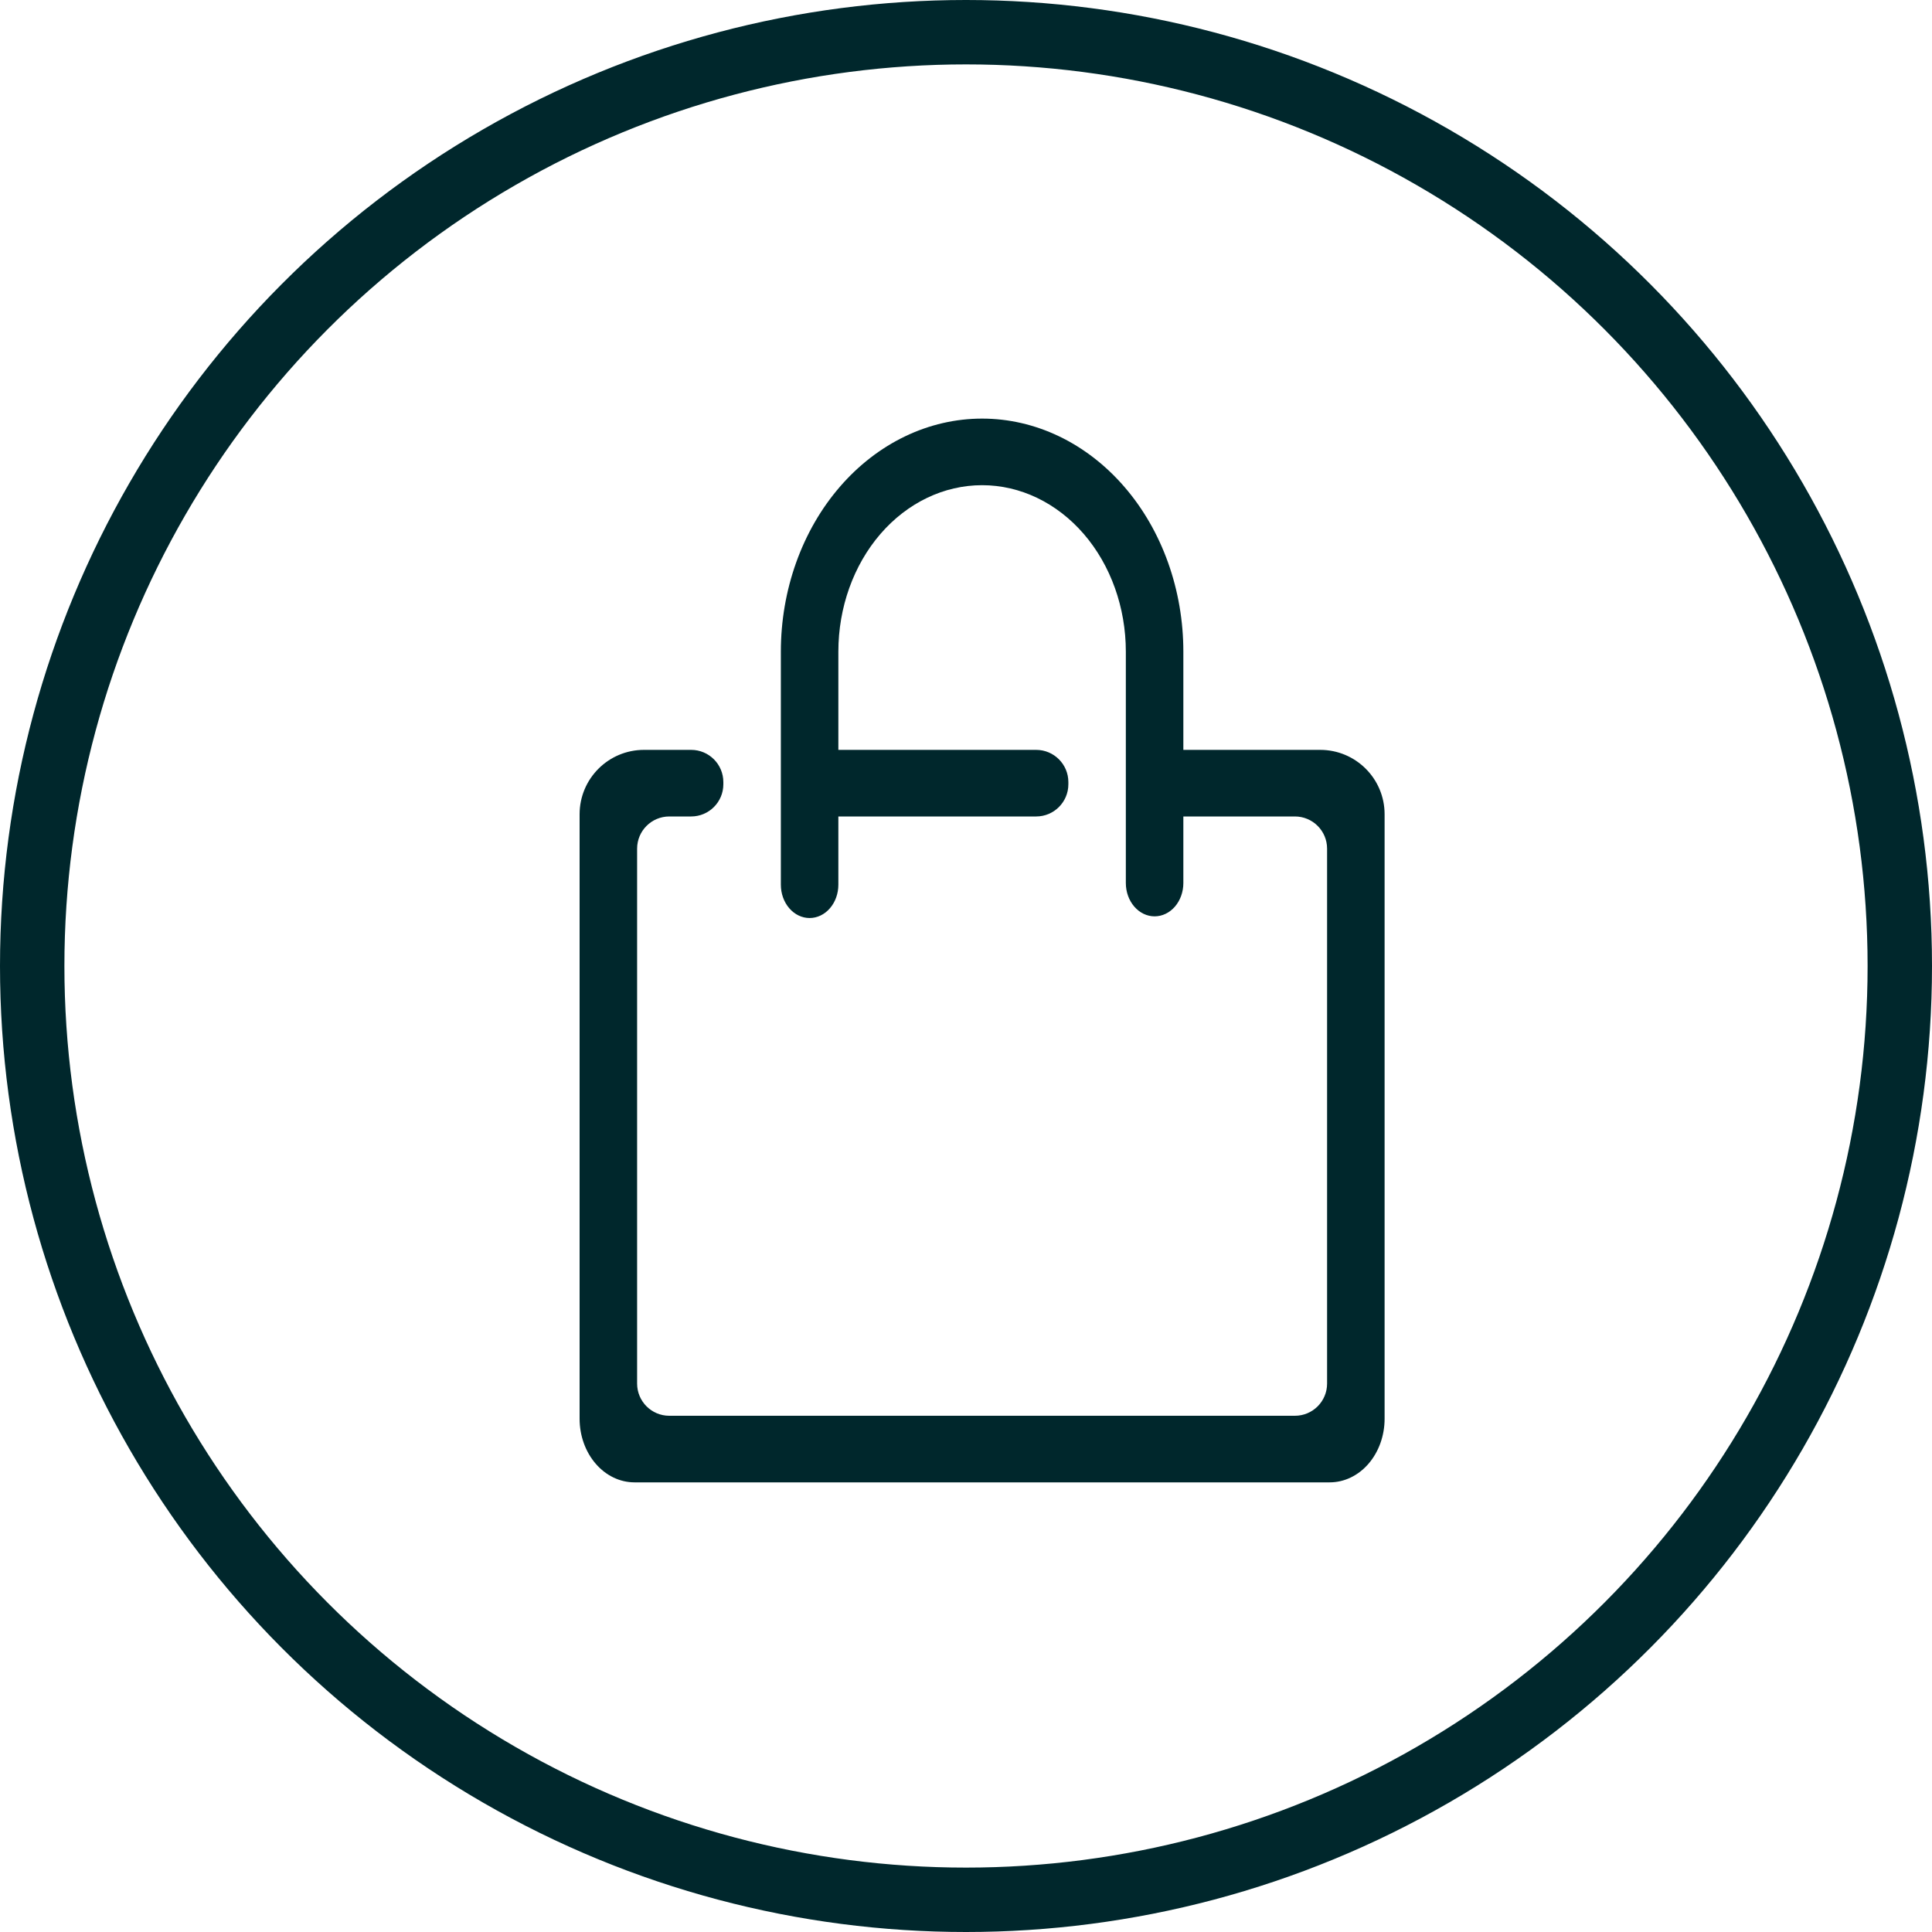 <svg width="60" height="60" viewBox="0 0 60 60" fill="none" xmlns="http://www.w3.org/2000/svg">
    <path
        d="M36.75 23.288V20.238C36.75 19.287 36.588 18.346 36.274 17.468C35.96 16.59 35.5 15.792 34.919 15.12C34.339 14.448 33.65 13.915 32.892 13.551C32.133 13.187 31.321 13 30.5 13C29.679 13 28.866 13.187 28.108 13.551C27.35 13.915 26.661 14.448 26.081 15.12C25.5 15.792 25.04 16.59 24.726 17.468C24.412 18.346 24.25 19.287 24.25 20.238V27.476C24.25 27.75 24.344 28.013 24.512 28.207C24.679 28.401 24.906 28.51 25.143 28.51C25.38 28.51 25.607 28.401 25.774 28.207C25.942 28.013 26.036 27.75 26.036 27.476V25.356H32.179C32.731 25.356 33.179 24.908 33.179 24.356V24.288C33.179 23.736 32.731 23.288 32.179 23.288H26.036V20.238C26.036 18.867 26.506 17.552 27.343 16.582C28.18 15.613 29.316 15.068 30.5 15.068C31.684 15.068 32.819 15.613 33.657 16.582C34.494 17.552 34.964 18.867 34.964 20.238V27.424C34.964 27.698 35.058 27.961 35.226 28.155C35.393 28.349 35.62 28.458 35.857 28.458C36.094 28.458 36.321 28.349 36.489 28.155C36.656 27.961 36.75 27.698 36.75 27.424V25.356H40.214C40.767 25.356 41.214 25.804 41.214 26.356V42.968C41.214 43.52 40.767 43.968 40.214 43.968H20.786C20.233 43.968 19.786 43.52 19.786 42.968V26.356C19.786 25.804 20.233 25.356 20.786 25.356H21.464C22.017 25.356 22.464 24.908 22.464 24.356V24.288C22.464 23.736 22.017 23.288 21.464 23.288H20C18.895 23.288 18 24.183 18 25.288V44.061C18 44.585 18.18 45.087 18.5 45.457C18.819 45.828 19.253 46.036 19.705 46.036H41.295C41.747 46.036 42.181 45.828 42.501 45.457C42.82 45.087 43 44.585 43 44.061V25.288C43 24.183 42.105 23.288 41 23.288H36.75Z"
        fill="#00272C"/>
    <circle cx="30" cy="30" r="29" stroke="#00272C" stroke-width="2"/>
</svg>
